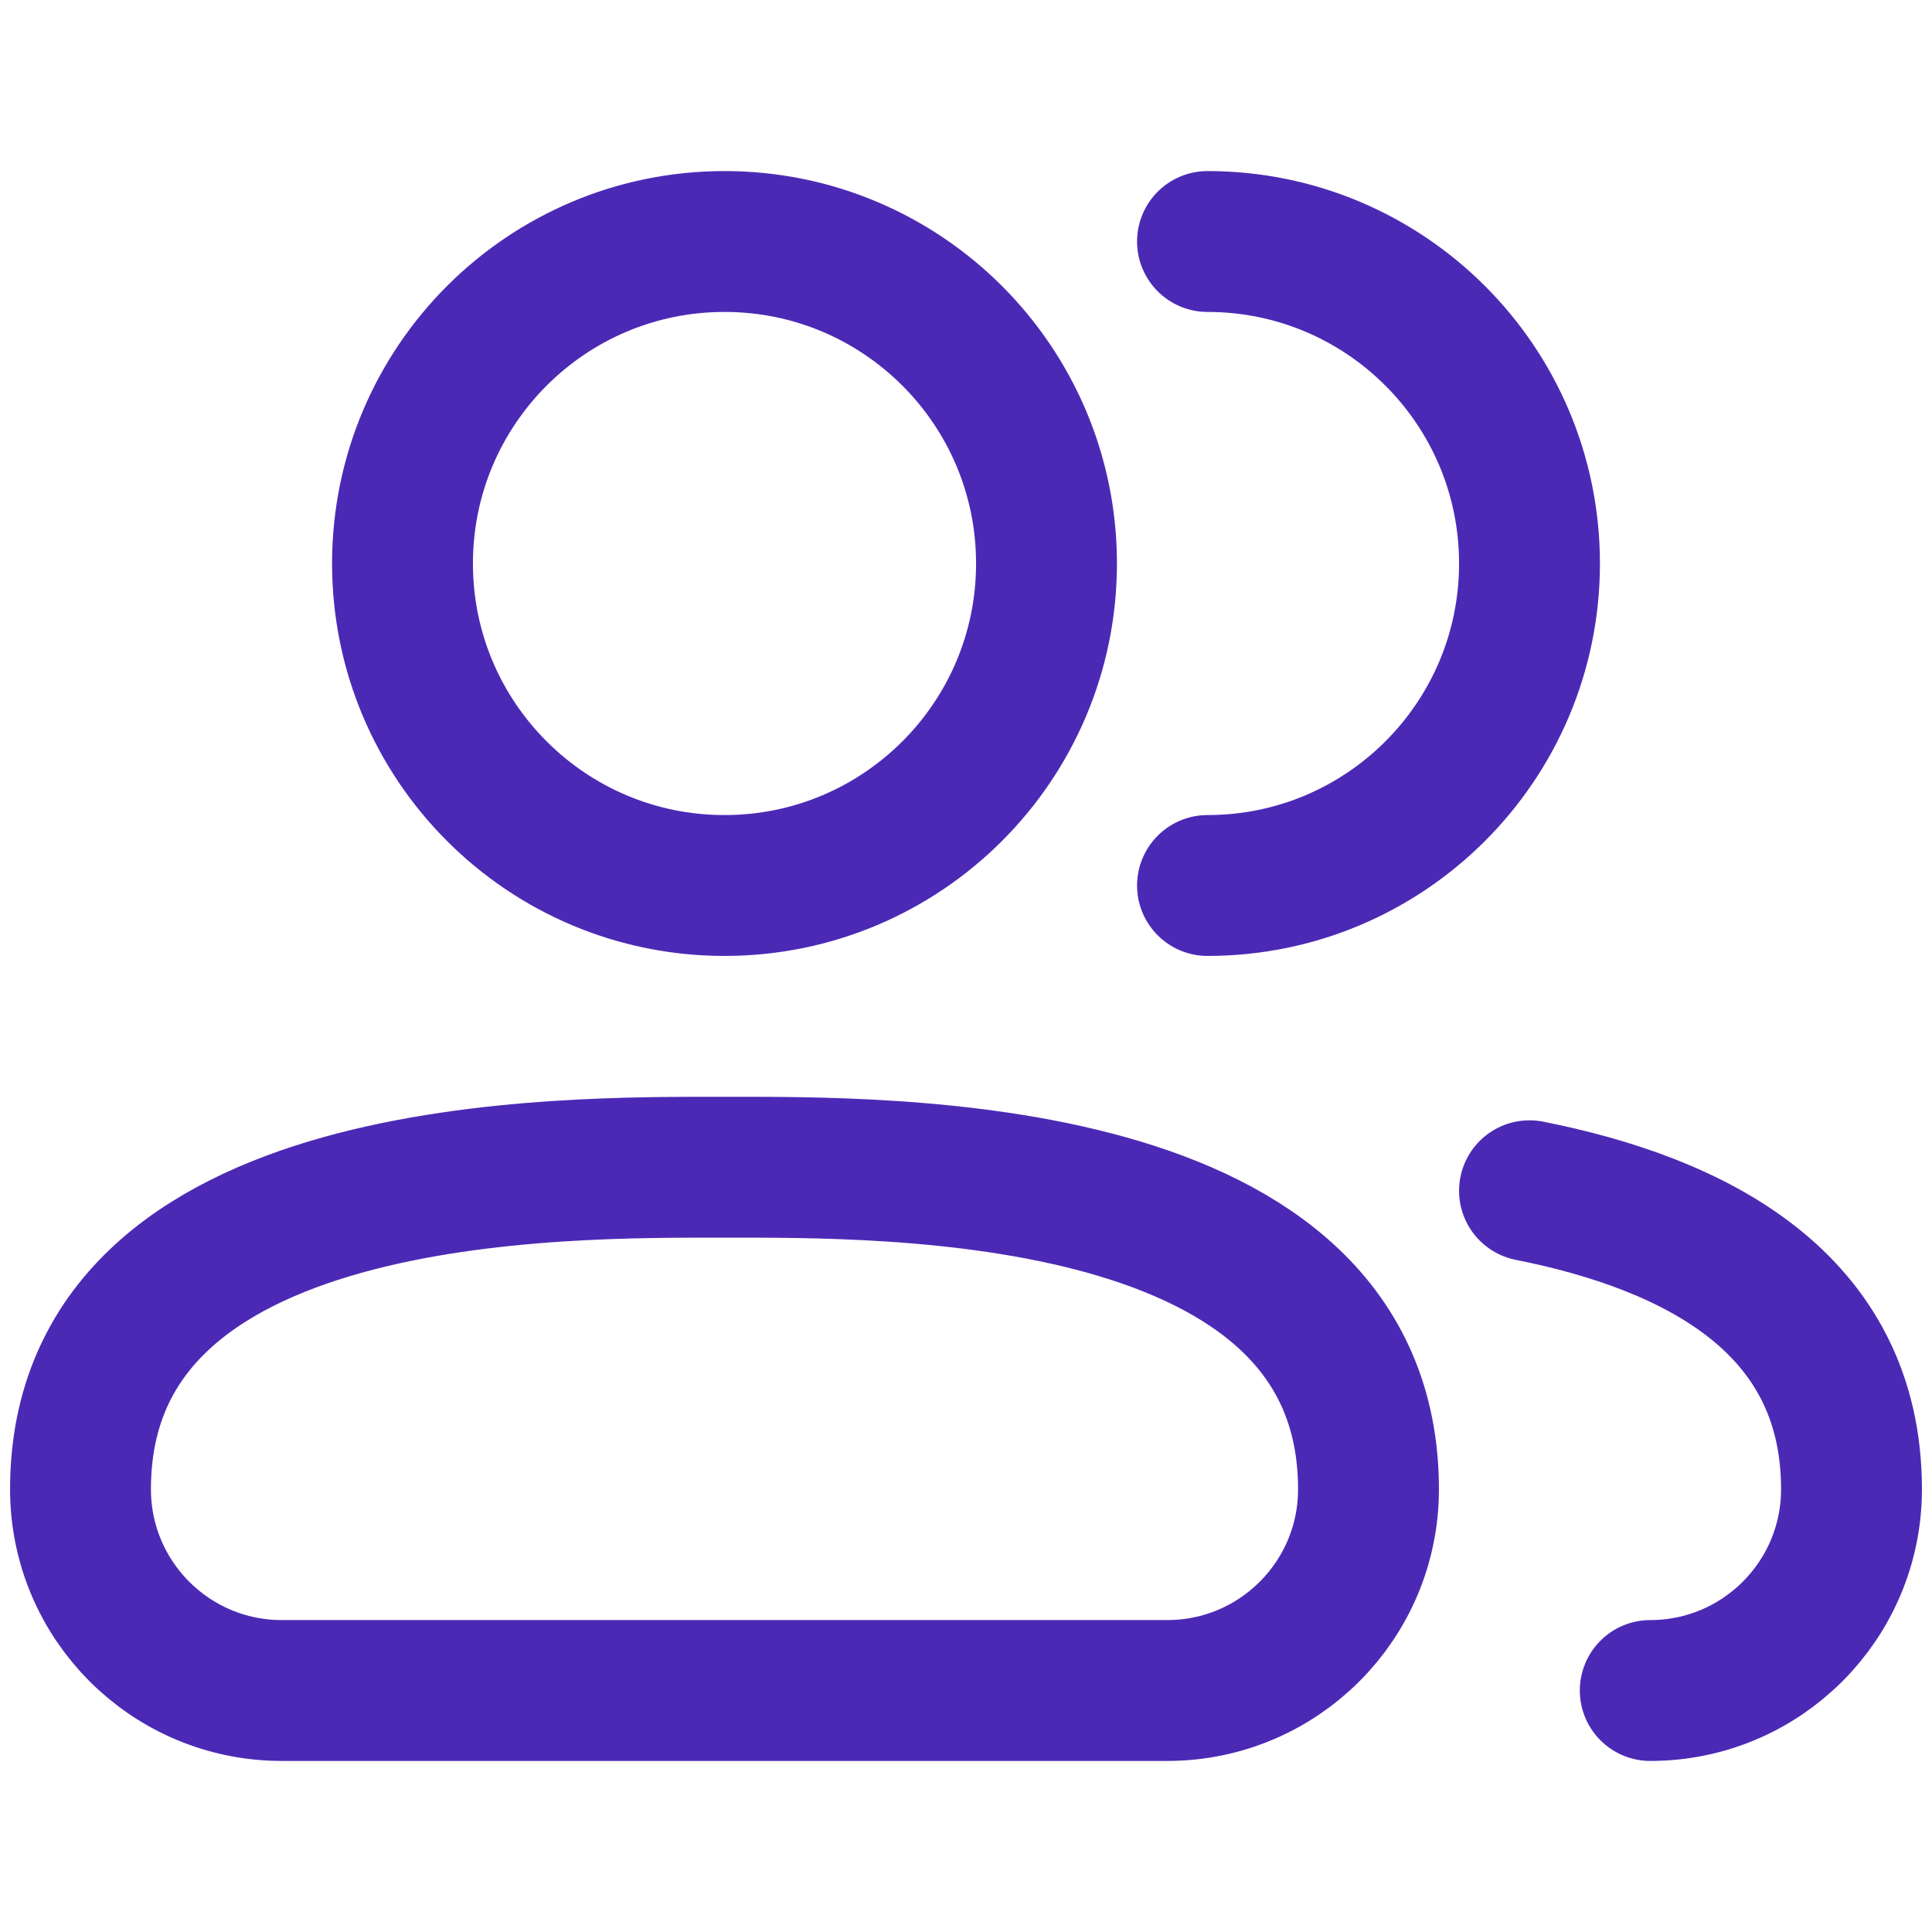 <svg width="48" height="48" viewBox="0 0 48 48" fill="none" xmlns="http://www.w3.org/2000/svg">
<path d="M41 42C43.761 42 46 39.761 46 37C46 32.345 42.096 30.398 38 29.584M30 22C34.418 22 38 18.418 38 14C38 9.582 34.418 6 30 6M7 42H29C31.761 42 34 39.762 34 37C34 28.839 22 29 18 29C14 29 2 28.839 2 37C2 39.762 4.239 42 7 42ZM26 14C26 18.418 22.418 22 18 22C13.582 22 10 18.418 10 14C10 9.582 13.582 6 18 6C22.418 6 26 9.582 26 14Z" stroke="#4C29B5" stroke-width="3.5" stroke-linecap="round" stroke-linejoin="round"/>
</svg>
